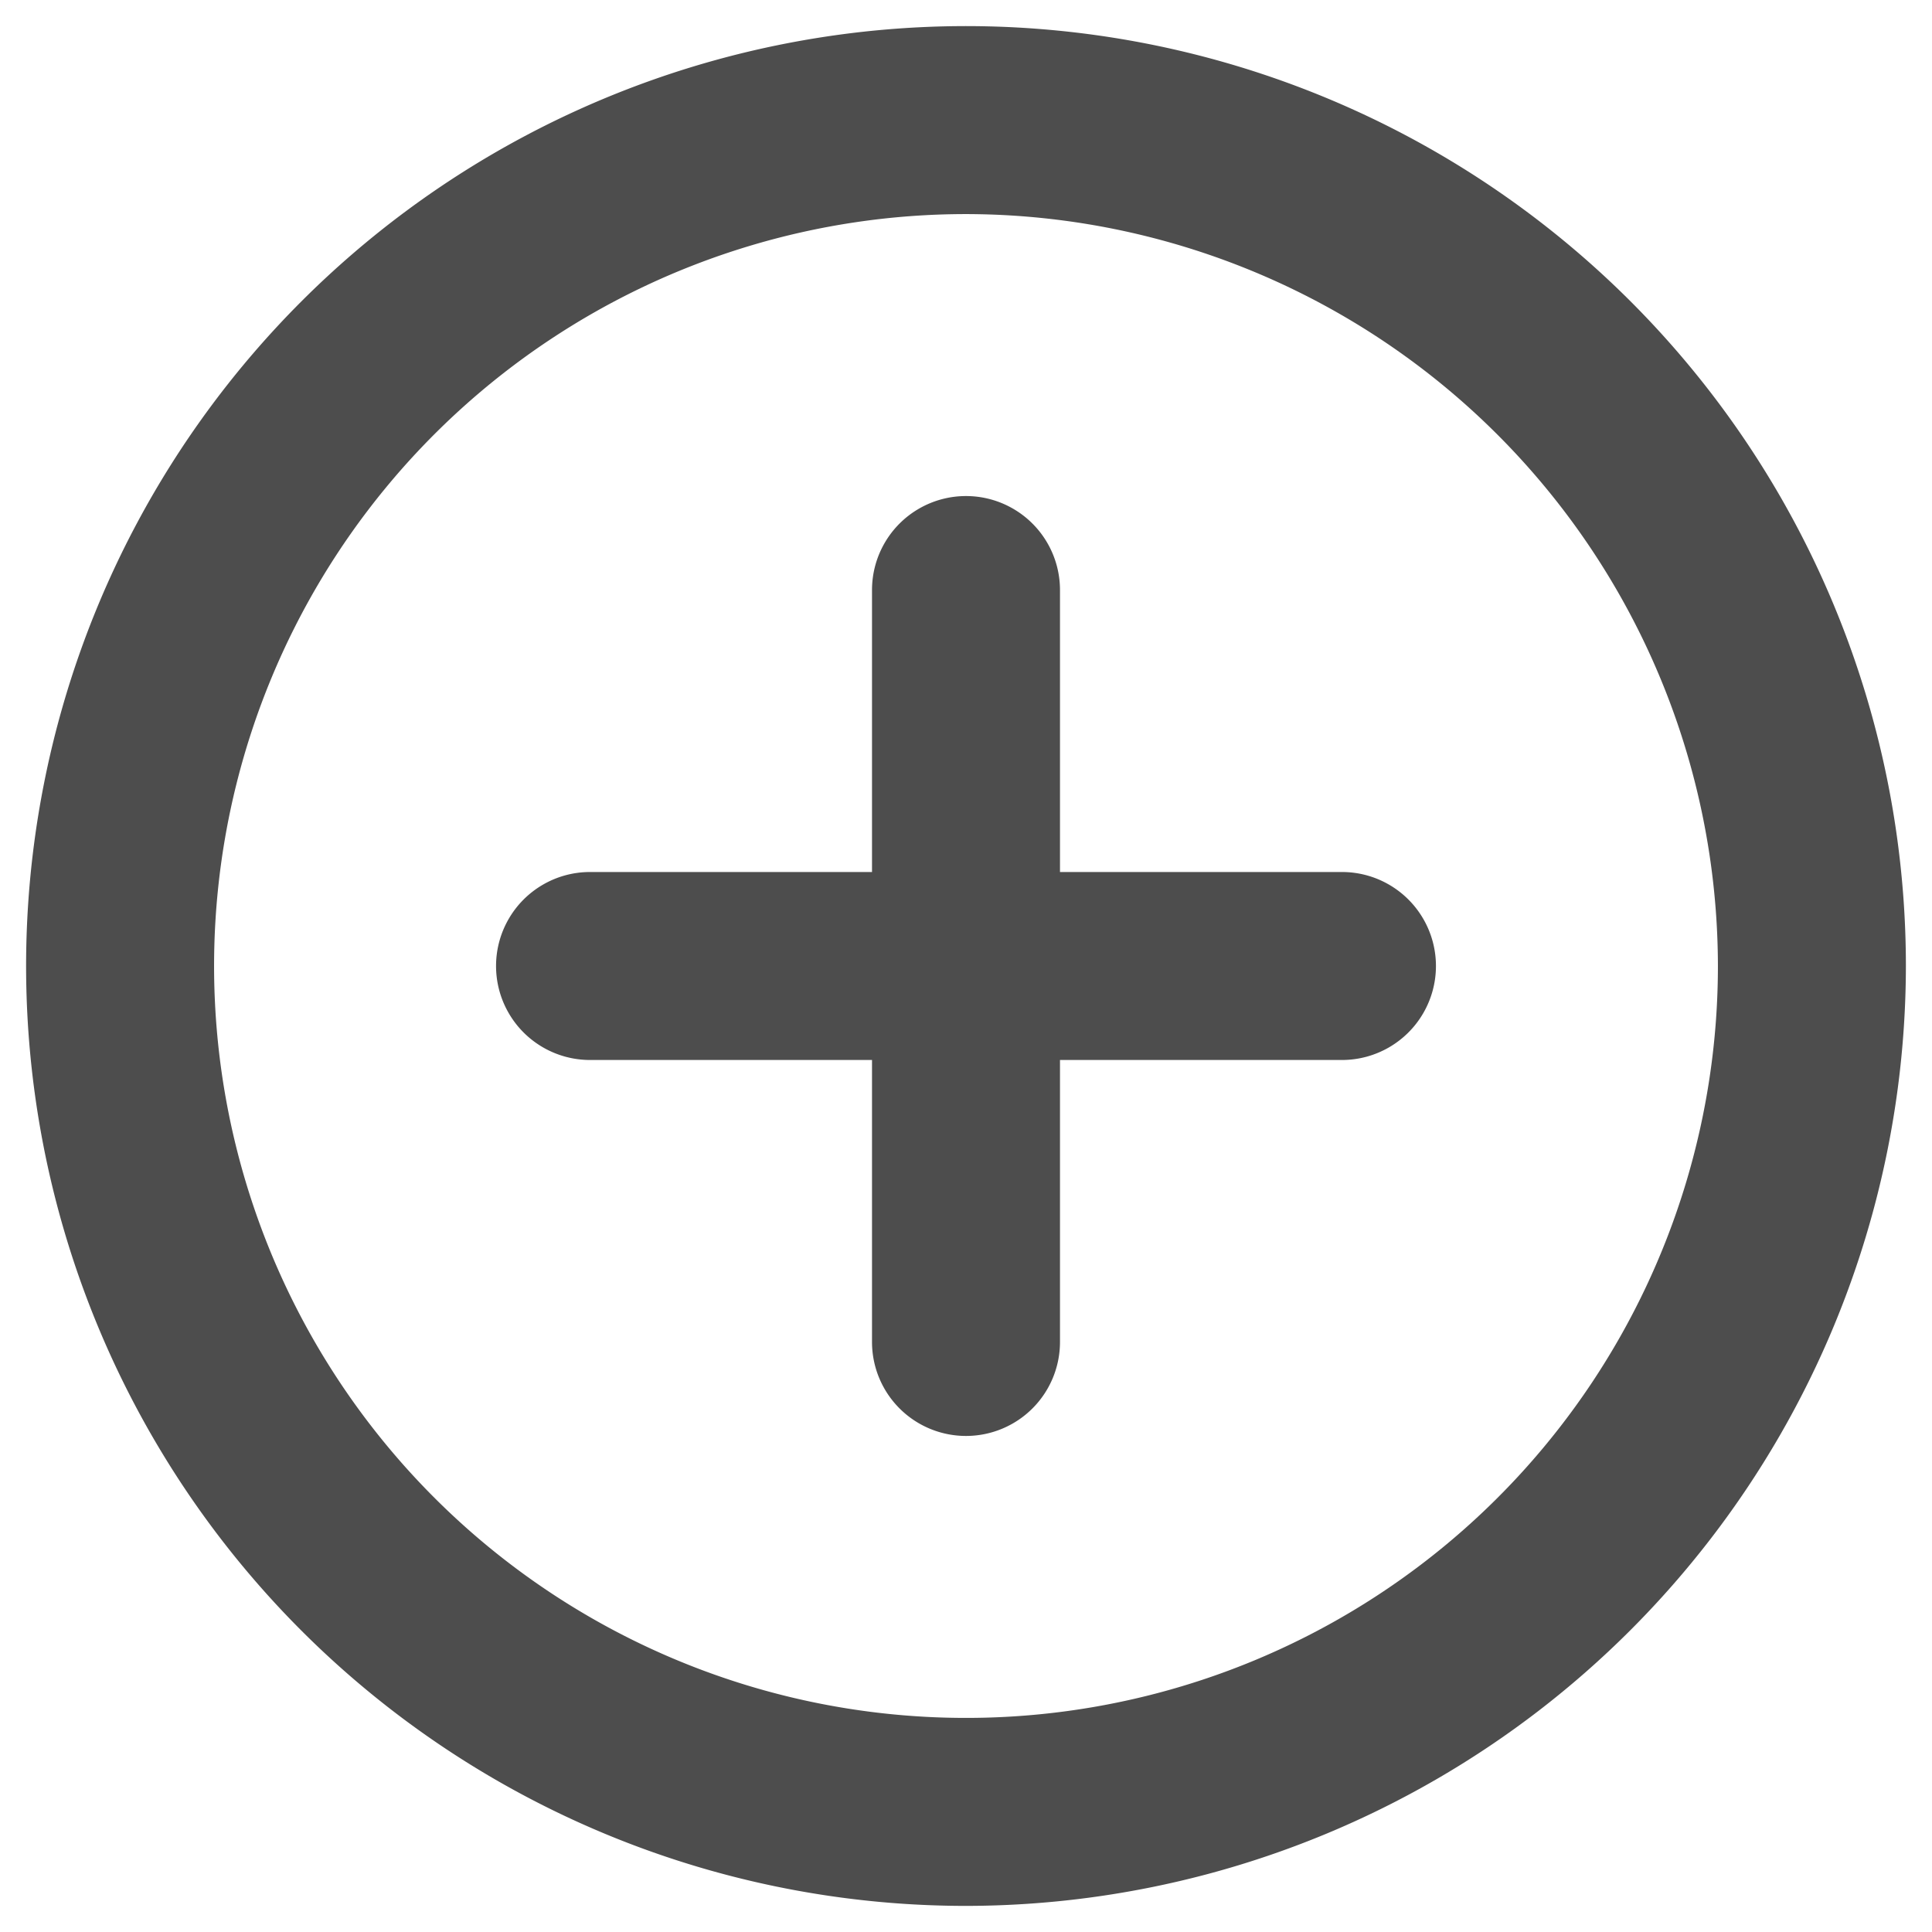 <svg xmlns="http://www.w3.org/2000/svg" width="37" height="37" viewBox="0 0 37 37">
  <g id="Group_1920" data-name="Group 1920" transform="translate(-1025.5 -768.5)">
    <g id="Group_1102" data-name="Group 1102" transform="translate(1012 767.293)">
      <g id="_add_circle_outline" data-name=" add_circle_outline" transform="translate(14 1.707)">
        <rect id="Path" width="36" height="36" transform="translate(0 0)" fill="rgba(0,0,0,0)"/>
        <path id="Icon" d="M18,36A18,18,0,1,1,36,18,18.02,18.02,0,0,1,18,36ZM18,3.6A14.4,14.4,0,1,0,32.4,18,14.418,14.418,0,0,0,18,3.6ZM18,27a1.8,1.8,0,0,1-1.8-1.8V19.8H10.8a1.8,1.8,0,1,1,0-3.6h5.4V10.8a1.8,1.8,0,1,1,3.6,0v5.4h5.4a1.8,1.8,0,1,1,0,3.6H19.8v5.4A1.8,1.8,0,0,1,18,27Z" transform="translate(0 0)" fill="#4d4d4d" stroke="rgba(0,0,0,0)" stroke-width="1"/>
      </g>
    </g>
  </g>
</svg>
